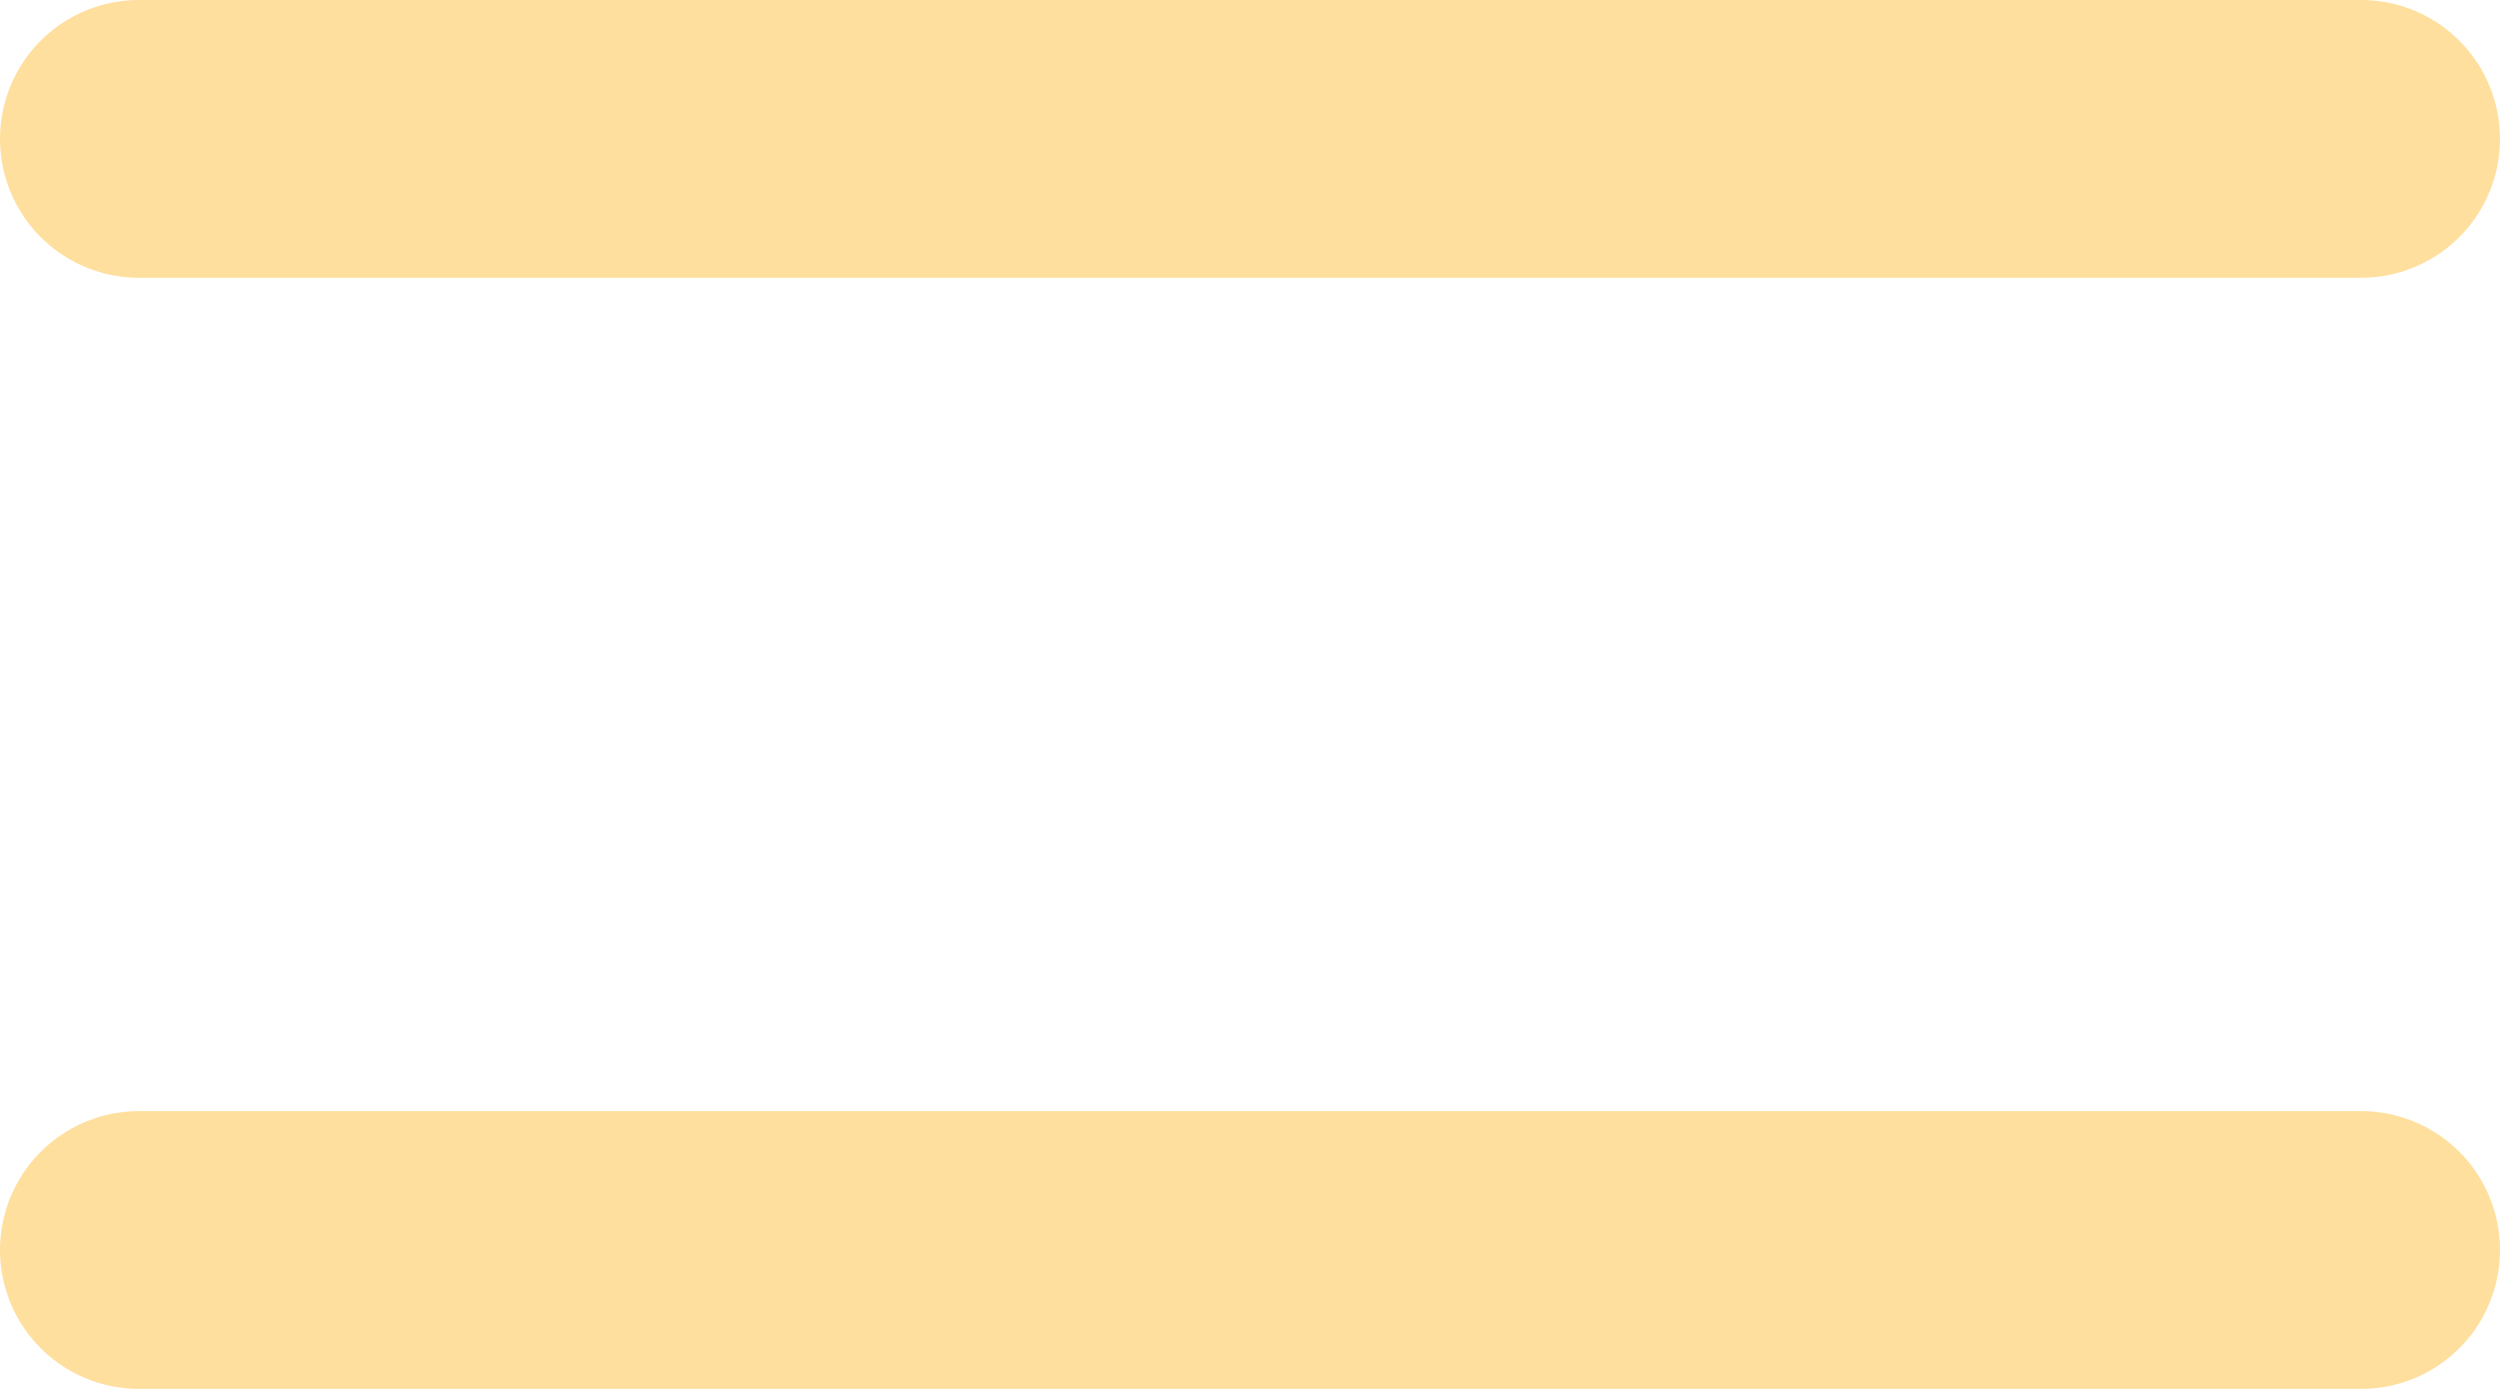 <svg width="18" height="10" viewBox="0 0 18 10" fill="none" xmlns="http://www.w3.org/2000/svg">
<path d="M1 1H17M1 9H17" stroke="#FFDF9E" stroke-width="2" stroke-linecap="round" stroke-linejoin="round"/>
</svg>
